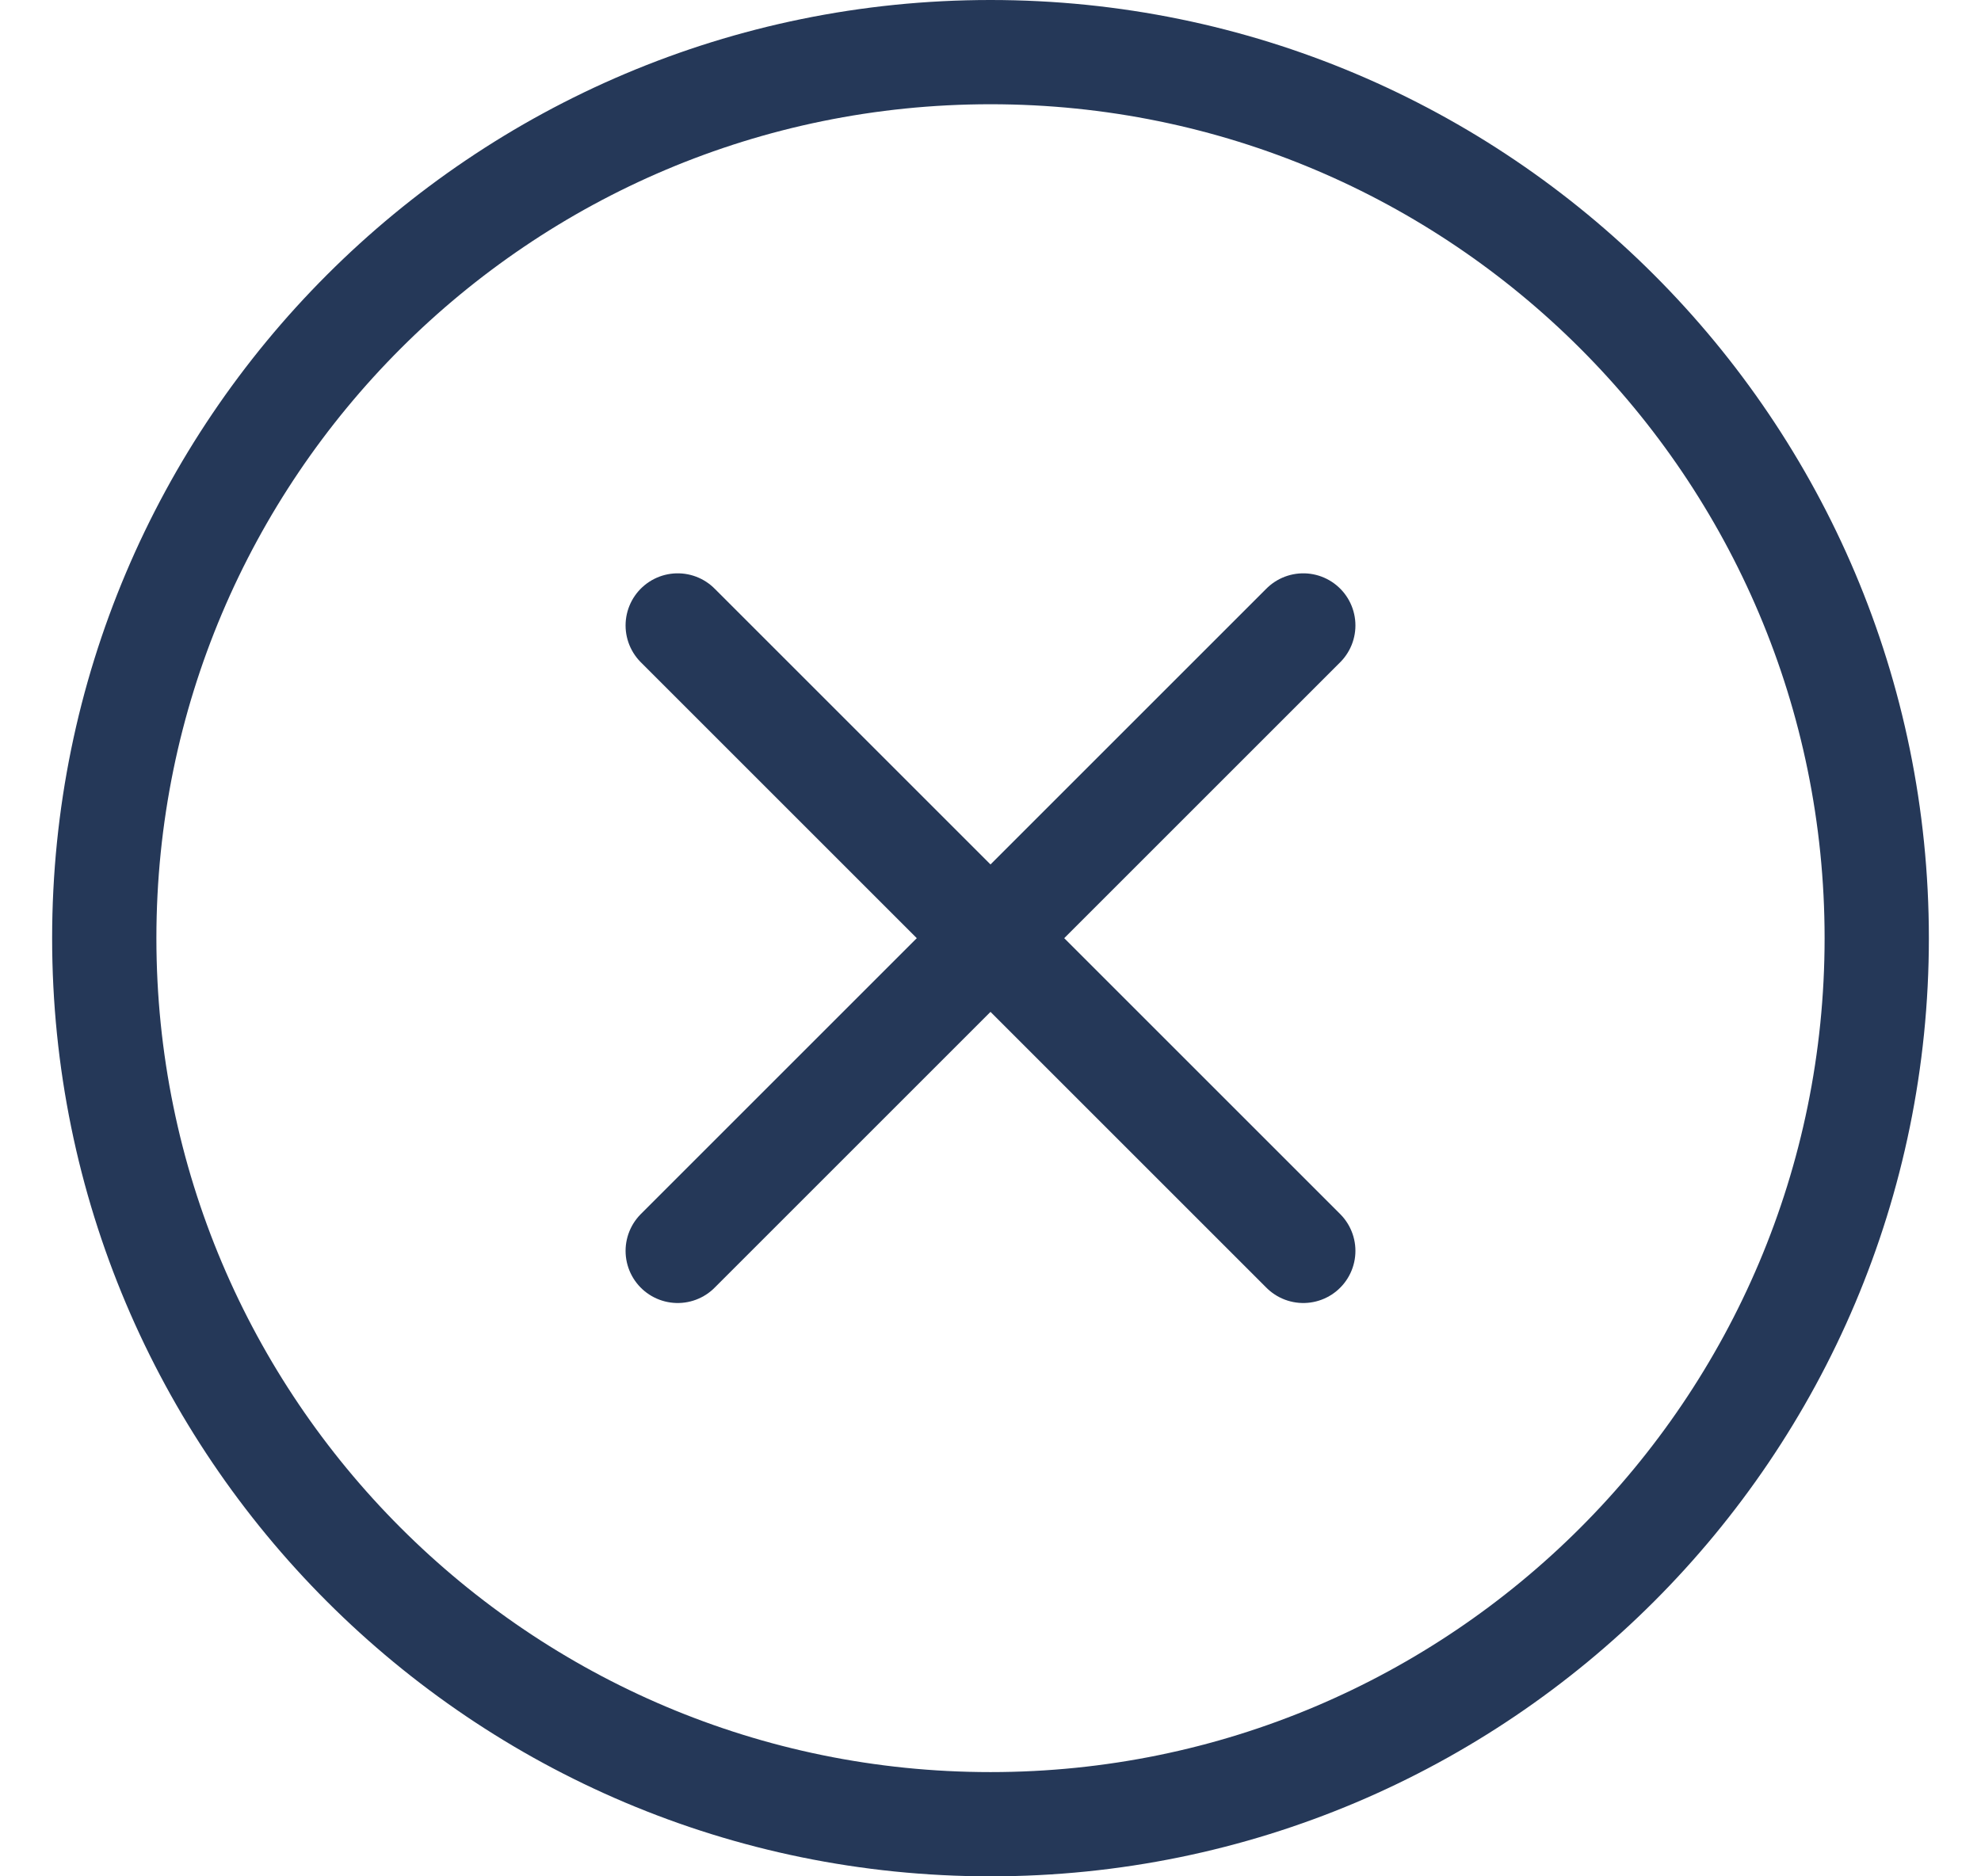 <svg width="19" height="18" viewBox="0 0 19 18" fill="none" xmlns="http://www.w3.org/2000/svg">
<path d="M9.5 17.5C14.194 17.5 18 13.694 18 9C18 4.306 14.194 0.5 9.5 0.5C4.806 0.5 1 4.306 1 9C1 13.694 4.806 17.5 9.5 17.5Z" stroke="#253858"/>
<path d="M12.5 6L6.5 12" stroke="#253858" stroke-linecap="round"/>
<path d="M12.5 12L6.5 6" stroke="#253858" stroke-linecap="round"/>
</svg>
